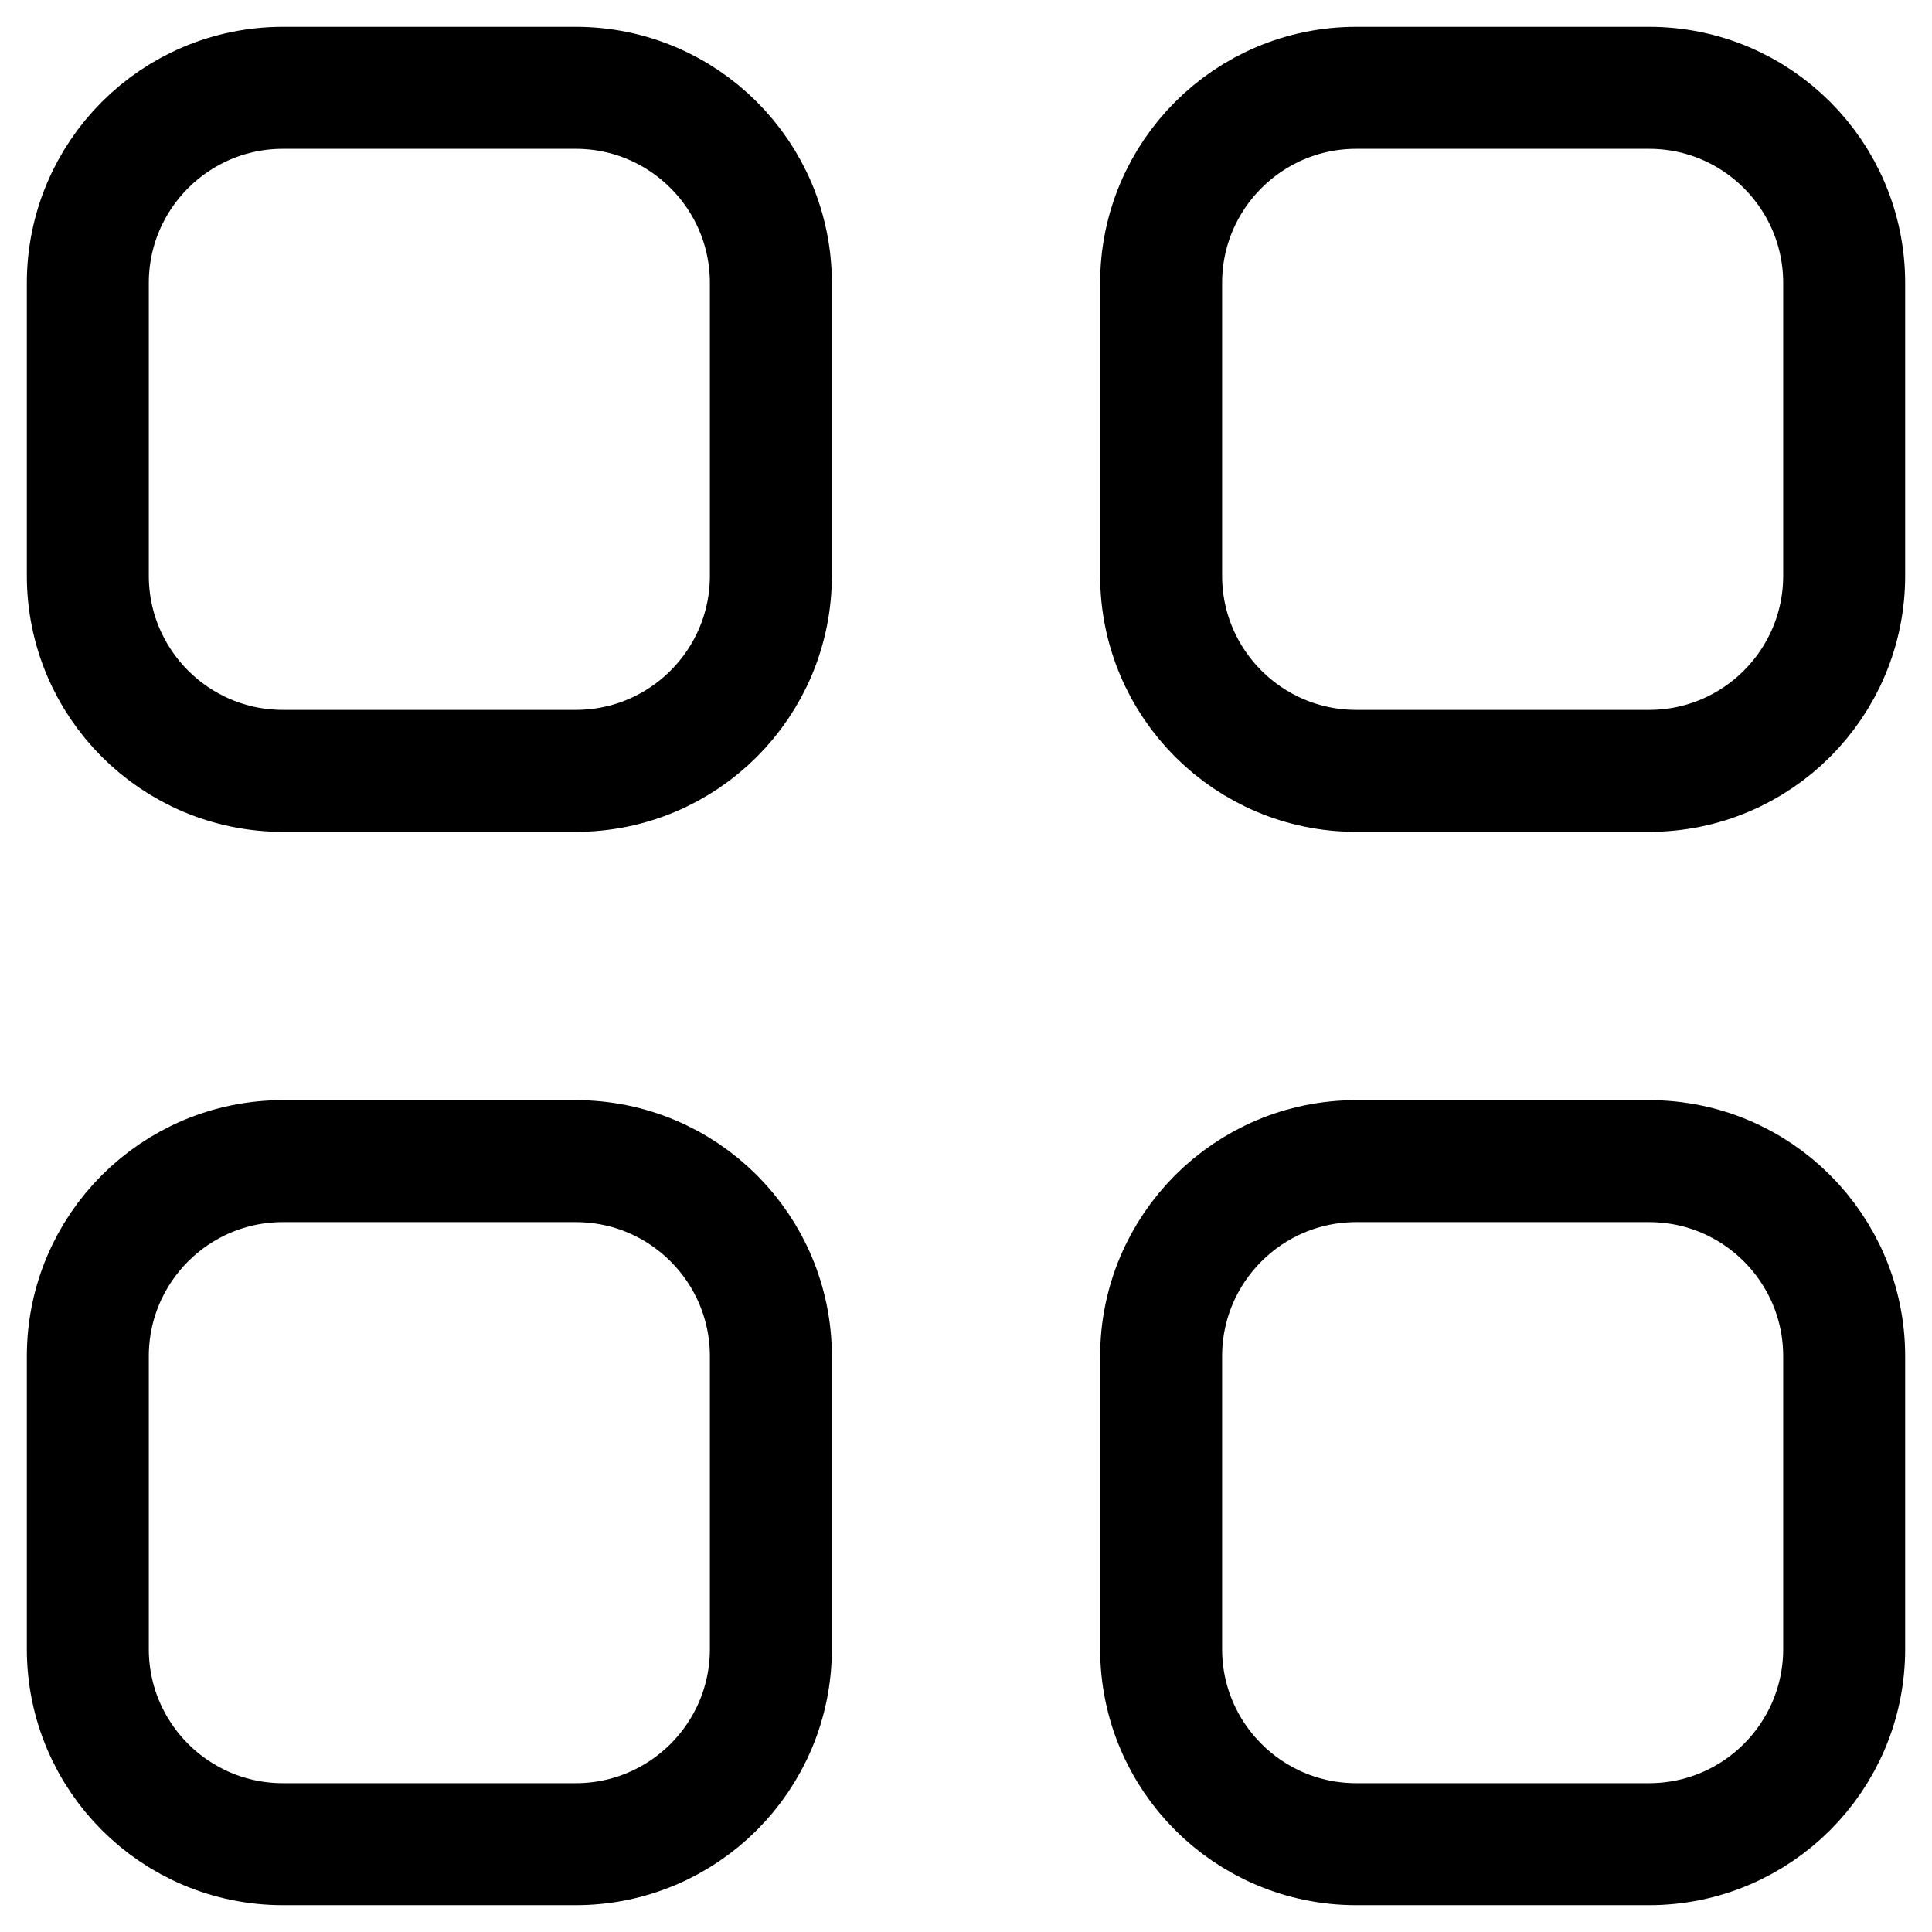 <svg width="22" height="22" viewBox="0 0 22 22" fill="none" xmlns="http://www.w3.org/2000/svg">
<path d="M18.778 1H15.444C14.217 1 13.222 1.995 13.222 3.222V6.556C13.222 7.783 14.217 8.778 15.444 8.778H18.778C20.005 8.778 21 7.783 21 6.556V3.222C21 1.995 20.005 1 18.778 1Z" stroke="black" stroke-width="1.389" stroke-linecap="round" stroke-linejoin="round"/>
<path d="M6.556 1H3.222C1.995 1 1 1.995 1 3.222V6.556C1 7.783 1.995 8.778 3.222 8.778H6.556C7.783 8.778 8.778 7.783 8.778 6.556V3.222C8.778 1.995 7.783 1 6.556 1Z" stroke="black" stroke-width="1.389" stroke-linecap="round" stroke-linejoin="round"/>
<path d="M18.778 13.222H15.444C14.217 13.222 13.222 14.217 13.222 15.444V18.778C13.222 20.005 14.217 21 15.444 21H18.778C20.005 21 21 20.005 21 18.778V15.444C21 14.217 20.005 13.222 18.778 13.222Z" stroke="black" stroke-width="1.389" stroke-linecap="round" stroke-linejoin="round"/>
<path d="M6.556 13.222H3.222C1.995 13.222 1 14.217 1 15.444V18.778C1 20.005 1.995 21 3.222 21H6.556C7.783 21 8.778 20.005 8.778 18.778V15.444C8.778 14.217 7.783 13.222 6.556 13.222Z" stroke="black" stroke-width="1.389" stroke-linecap="round" stroke-linejoin="round"/>
</svg>
